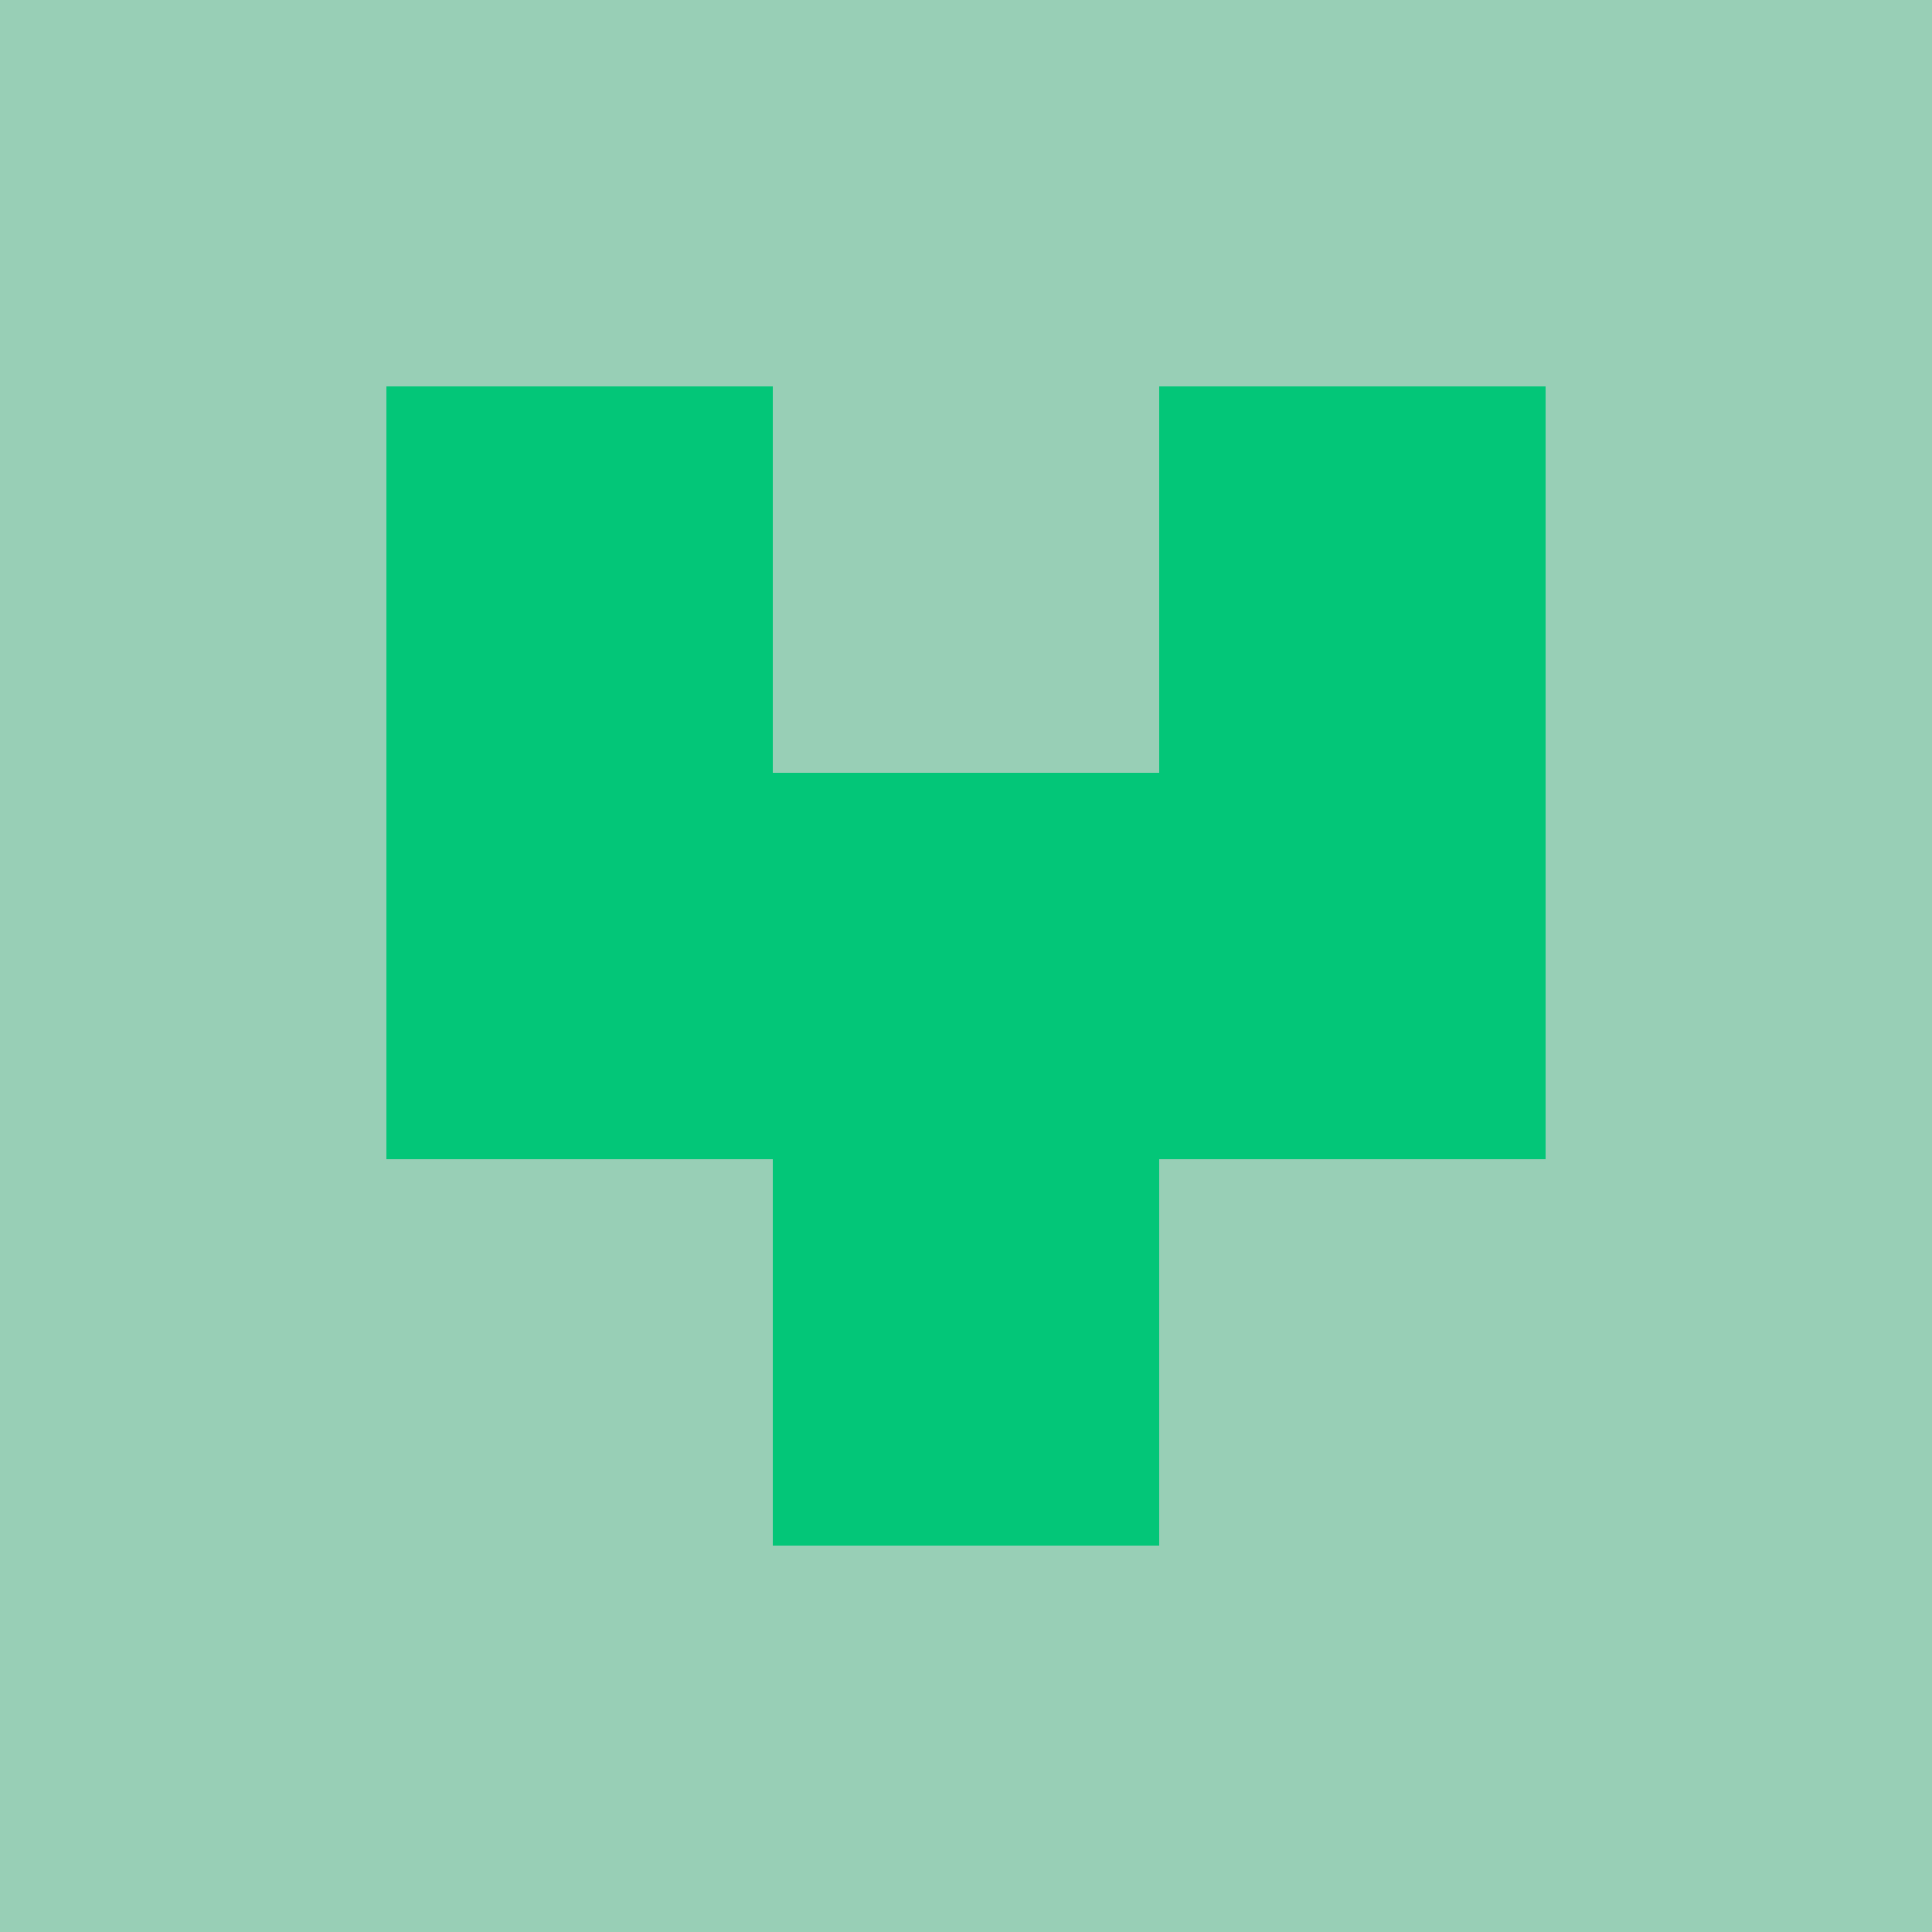<?xml version="1.0" encoding="utf-8"?>
<!DOCTYPE svg PUBLIC "-//W3C//DTD SVG 20010904//EN"
        "http://www.w3.org/TR/2001/REC-SVG-20010904/DTD/svg10.dtd">
<svg viewBox="0 0 5 5" height="100" width="100" xml:lang="fr"
     xmlns="http://www.w3.org/2000/svg"
     xmlns:xlink="http://www.w3.org/1999/xlink">
            <rect x="0" y="0" height="1" width="1" fill="#98CFB6"/>
        <rect x="4" y="0" height="1" width="1" fill="#98CFB6"/>
        <rect x="1" y="0" height="1" width="1" fill="#98CFB6"/>
        <rect x="3" y="0" height="1" width="1" fill="#98CFB6"/>
        <rect x="2" y="0" height="1" width="1" fill="#98CFB6"/>
                <rect x="0" y="1" height="1" width="1" fill="#98CFB6"/>
        <rect x="4" y="1" height="1" width="1" fill="#98CFB6"/>
        <rect x="1" y="1" height="1" width="1" fill="#03C678"/>
        <rect x="3" y="1" height="1" width="1" fill="#03C678"/>
        <rect x="2" y="1" height="1" width="1" fill="#98CFB6"/>
                <rect x="0" y="2" height="1" width="1" fill="#98CFB6"/>
        <rect x="4" y="2" height="1" width="1" fill="#98CFB6"/>
        <rect x="1" y="2" height="1" width="1" fill="#03C678"/>
        <rect x="3" y="2" height="1" width="1" fill="#03C678"/>
        <rect x="2" y="2" height="1" width="1" fill="#03C678"/>
                <rect x="0" y="3" height="1" width="1" fill="#98CFB6"/>
        <rect x="4" y="3" height="1" width="1" fill="#98CFB6"/>
        <rect x="1" y="3" height="1" width="1" fill="#98CFB6"/>
        <rect x="3" y="3" height="1" width="1" fill="#98CFB6"/>
        <rect x="2" y="3" height="1" width="1" fill="#03C678"/>
                <rect x="0" y="4" height="1" width="1" fill="#98CFB6"/>
        <rect x="4" y="4" height="1" width="1" fill="#98CFB6"/>
        <rect x="1" y="4" height="1" width="1" fill="#98CFB6"/>
        <rect x="3" y="4" height="1" width="1" fill="#98CFB6"/>
        <rect x="2" y="4" height="1" width="1" fill="#98CFB6"/>
        </svg>